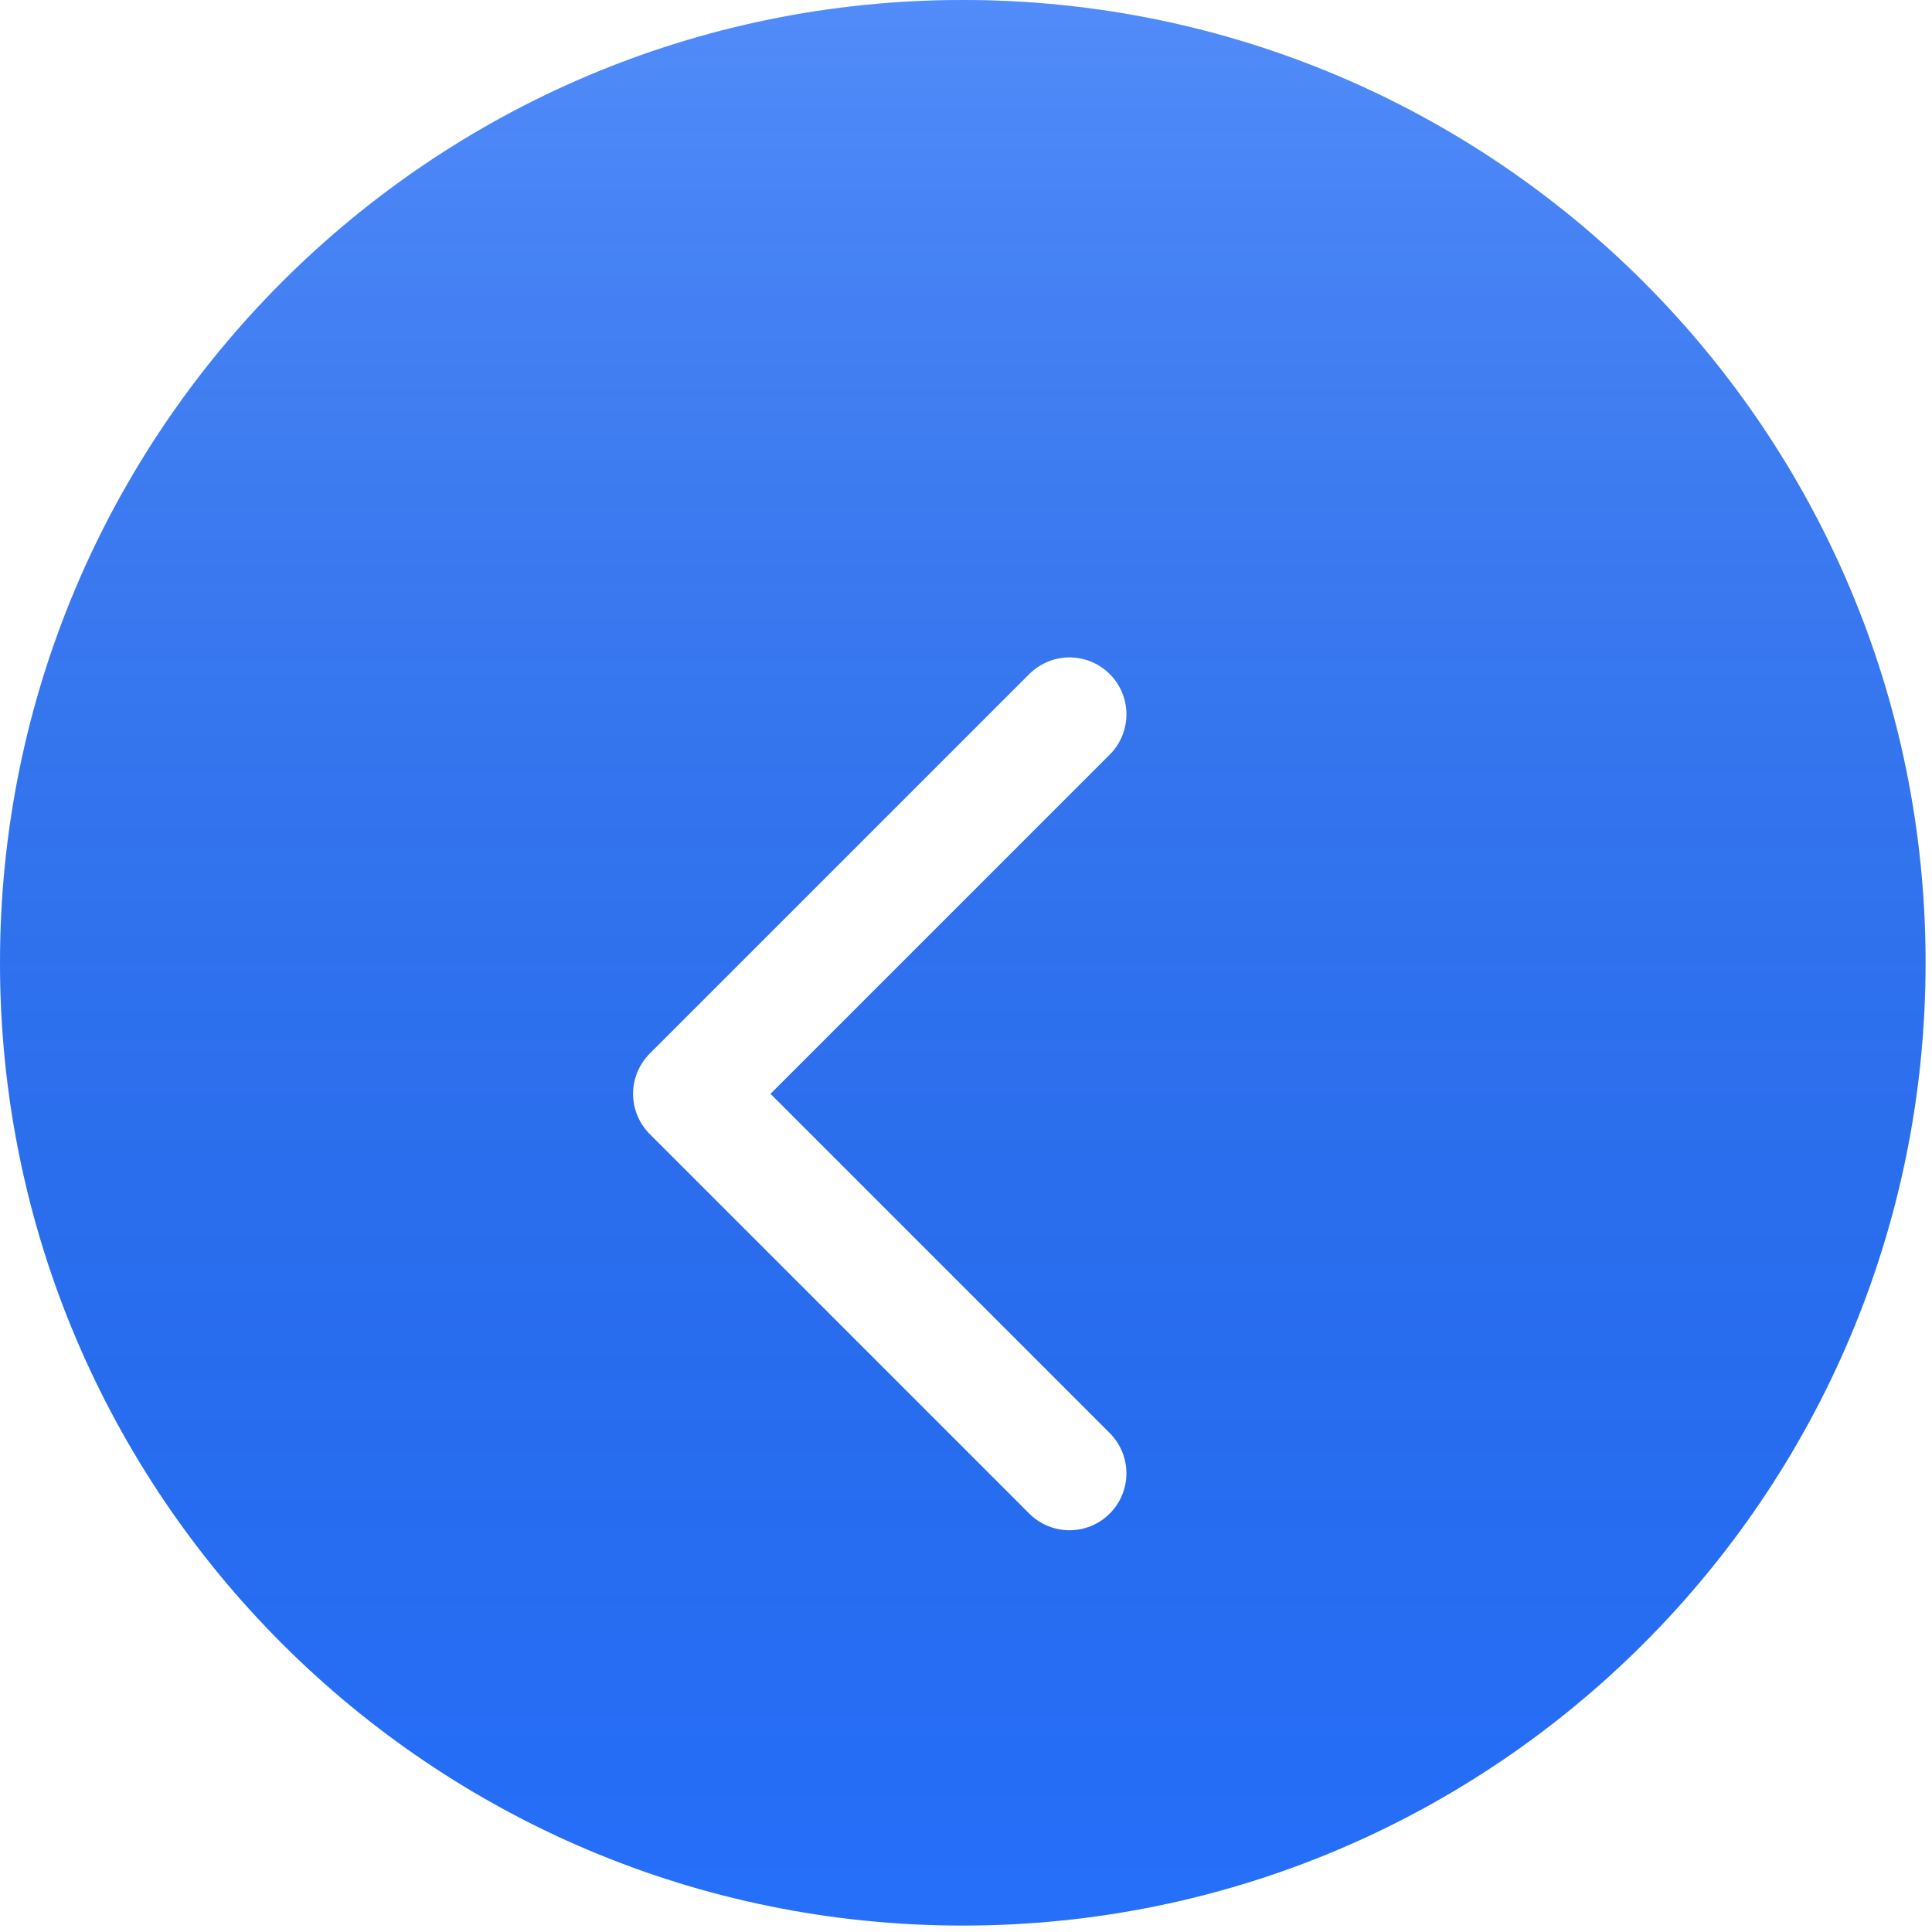 <svg width="56" height="56" viewBox="0 0 56 56" fill="none" xmlns="http://www.w3.org/2000/svg">
<g clip-path="url(#clip0_108_12)">
<path d="M27.907 0C12.494 0 0 12.494 0 27.907C0 43.32 12.494 55.814 27.907 55.814C43.32 55.814 55.814 43.32 55.814 27.907C55.814 12.494 43.32 0 27.907 0Z" fill="#266FF9"/>
<path d="M27.907 0C12.494 0 0 12.494 0 27.907C0 43.32 12.494 55.814 27.907 55.814C43.32 55.814 55.814 43.32 55.814 27.907C55.814 12.494 43.32 0 27.907 0Z" fill="url(#paint0_linear_108_12)" fill-opacity="0.2"/>
<g filter="url(#filter0_d_108_12)">
<path d="M31 16.705L20 27.705L31 38.705" stroke="white" stroke-width="3.3" stroke-linecap="round" stroke-linejoin="round"/>
</g>
</g>
<defs>
<filter id="filter0_d_108_12" x="14.35" y="15.055" width="22.301" height="33.3" filterUnits="userSpaceOnUse" color-interpolation-filters="sRGB">
<feFlood flood-opacity="0" result="BackgroundImageFix"/>
<feColorMatrix in="SourceAlpha" type="matrix" values="0 0 0 0 0 0 0 0 0 0 0 0 0 0 0 0 0 0 127 0" result="hardAlpha"/>
<feOffset dy="4"/>
<feGaussianBlur stdDeviation="2"/>
<feComposite in2="hardAlpha" operator="out"/>
<feColorMatrix type="matrix" values="0 0 0 0 0 0 0 0 0 0 0 0 0 0 0 0 0 0 0.25 0"/>
<feBlend mode="normal" in2="BackgroundImageFix" result="effect1_dropShadow_108_12"/>
<feBlend mode="normal" in="SourceGraphic" in2="effect1_dropShadow_108_12" result="shape"/>
</filter>
<linearGradient id="paint0_linear_108_12" x1="27.907" y1="0" x2="27.907" y2="55.814" gradientUnits="userSpaceOnUse">
<stop stop-color="white"/>
<stop offset="1" stop-opacity="0"/>
</linearGradient>
<clipPath id="clip0_108_12">
<rect width="55.814" height="55.814" fill="white"/>
</clipPath>
</defs>
</svg>
